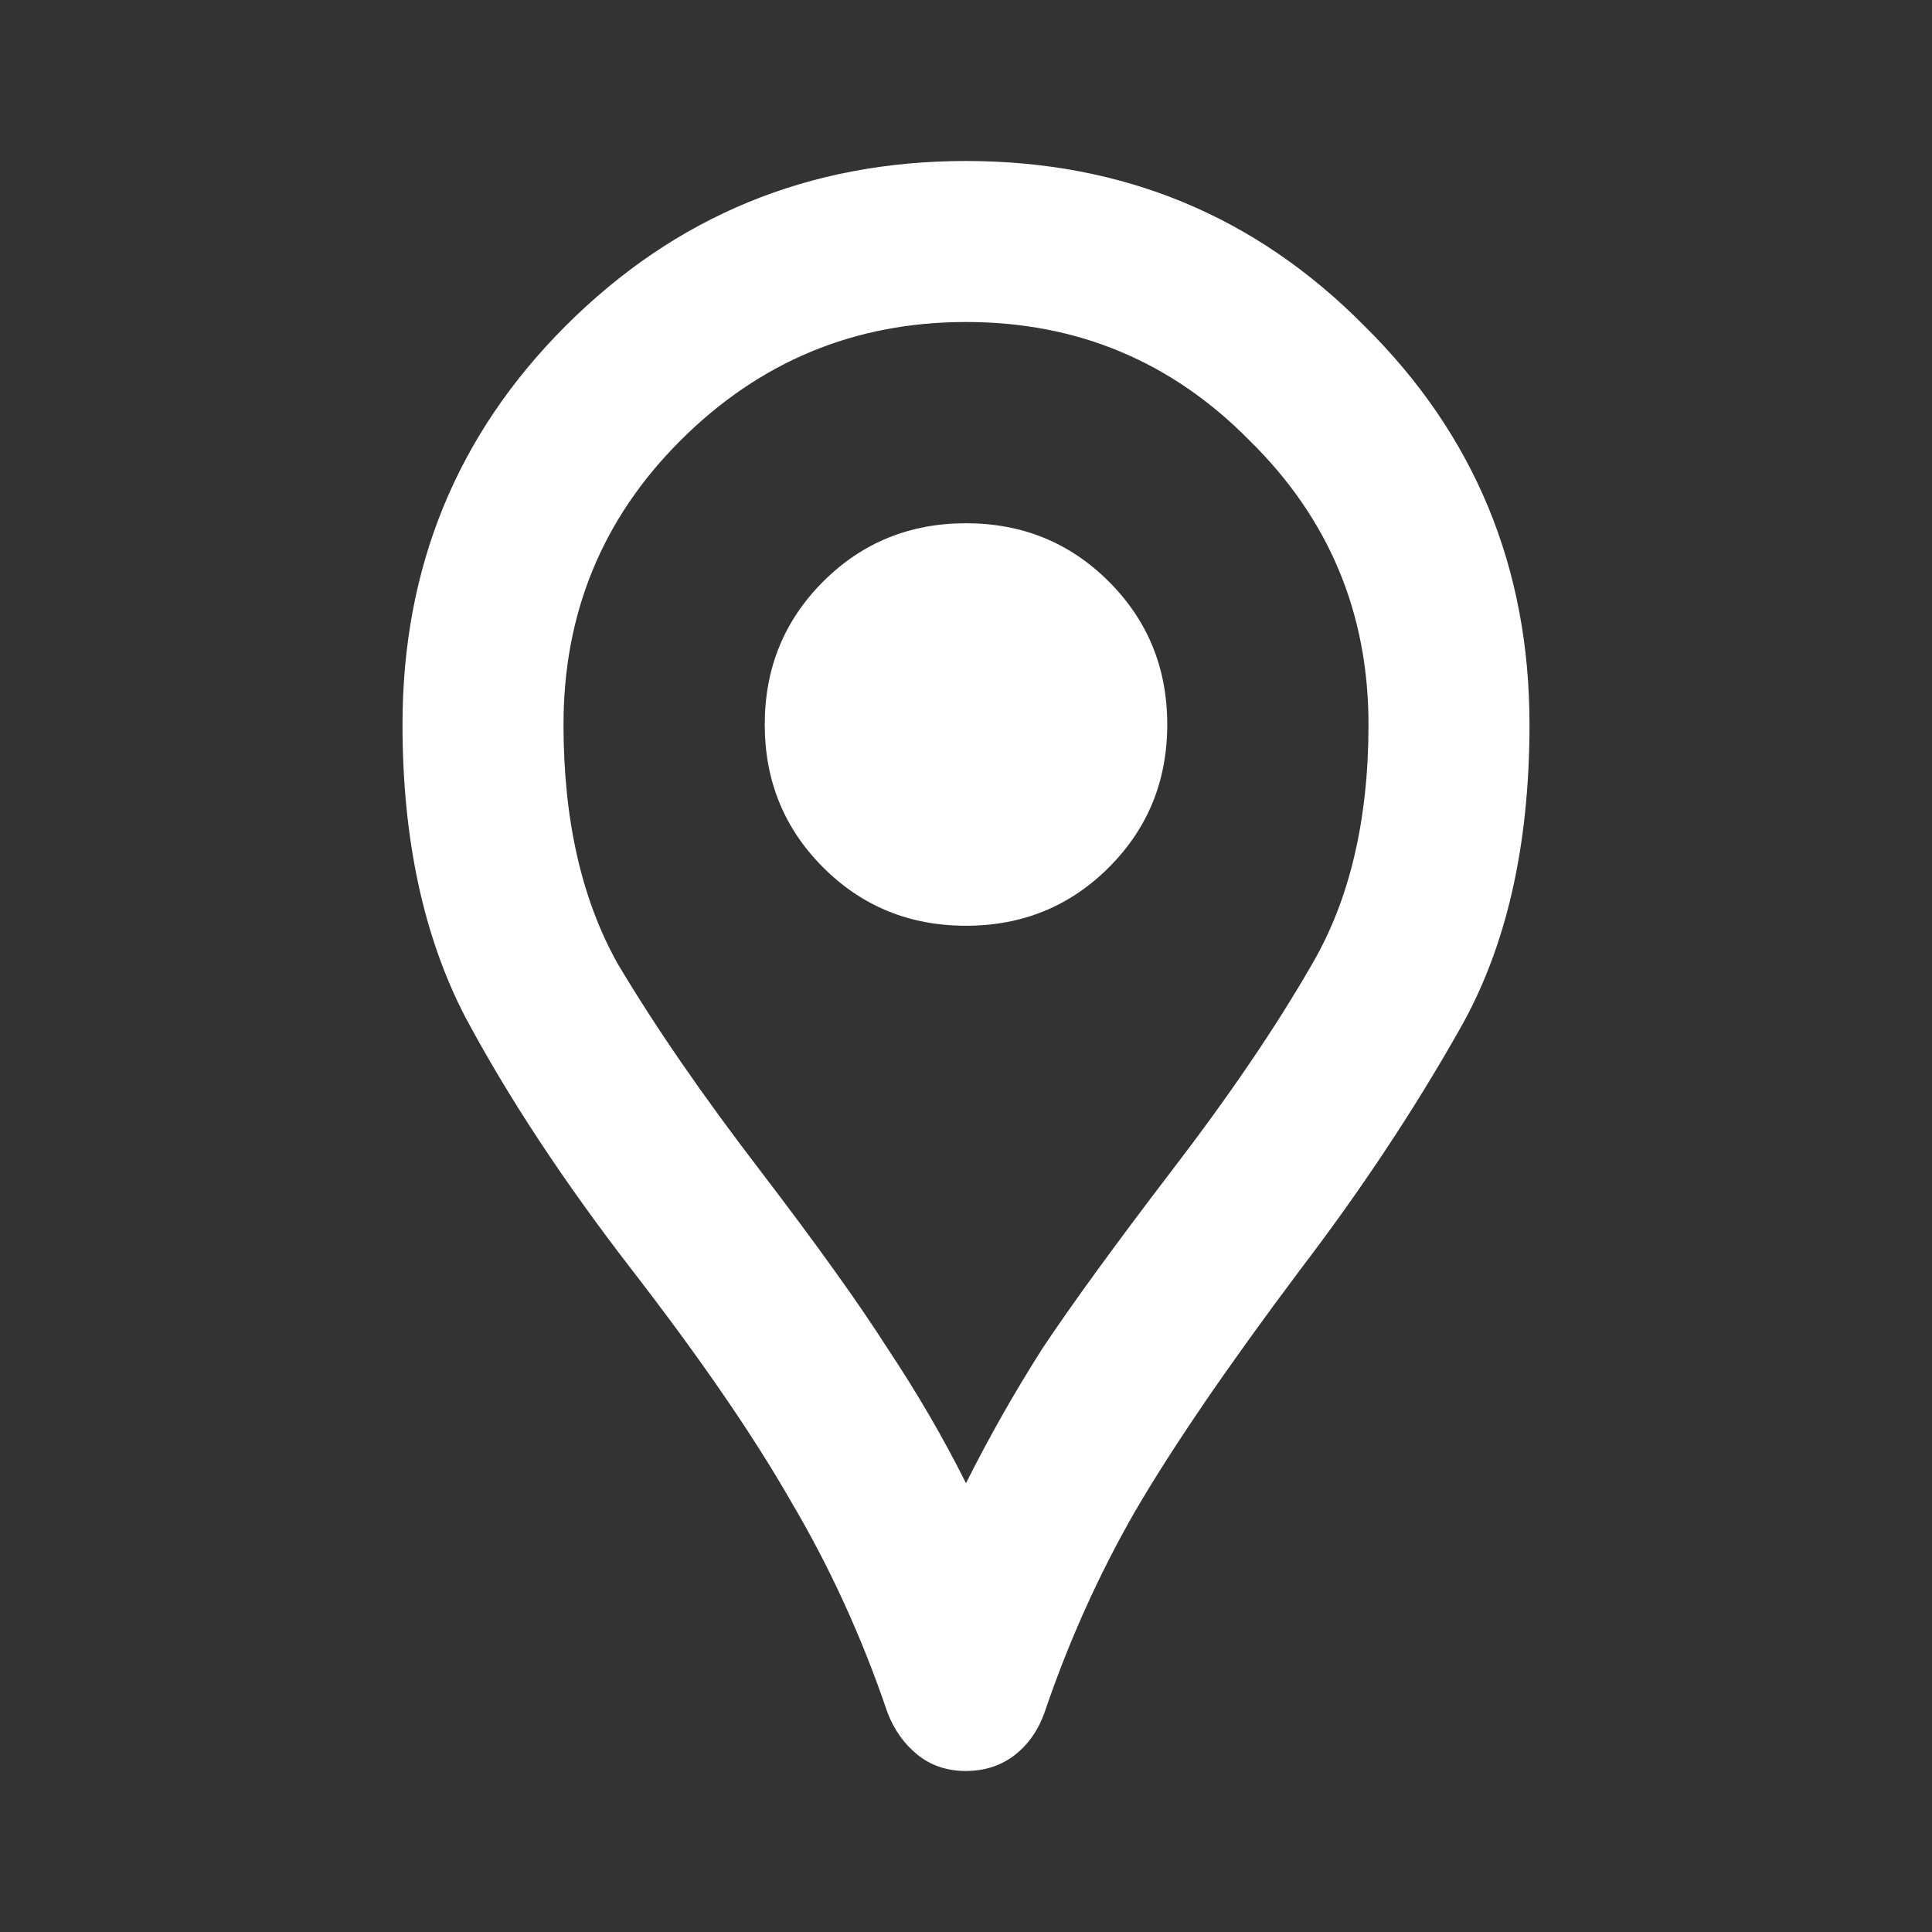 <svg width="48" height="48" viewBox="0 0 48 48" fill="none" xmlns="http://www.w3.org/2000/svg">
<rect x="0" y="0" width="48" height="48" fill="#333333" stroke="none"/>
<g id="location_on">
<path id="icon" d="M24 44C23.533 44 23.133 43.867 22.8 43.6C22.467 43.333 22.217 42.983 22.05 42.55C21.417 40.683 20.617 38.933 19.65 37.3C18.717 35.667 17.4 33.75 15.7 31.55C14 29.35 12.617 27.25 11.55 25.25C10.517 23.25 10 20.833 10 18C10 14.1 11.35 10.8 14.05 8.1C16.783 5.367 20.1 4 24 4C27.9 4 31.2 5.367 33.9 8.1C36.633 10.8 38 14.1 38 18C38 21.033 37.417 23.567 36.25 25.6C35.117 27.6 33.8 29.583 32.3 31.55C30.5 33.95 29.133 35.95 28.2 37.55C27.3 39.117 26.55 40.783 25.95 42.55C25.783 43.017 25.517 43.383 25.15 43.65C24.817 43.883 24.433 44 24 44ZM24 36.85C24.567 35.717 25.2 34.6 25.9 33.5C26.633 32.4 27.7 30.933 29.1 29.1C30.533 27.233 31.7 25.517 32.6 23.95C33.533 22.35 34 20.367 34 18C34 15.233 33.017 12.883 31.05 10.95C29.117 8.983 26.767 8 24 8C21.233 8 18.867 8.983 16.9 10.95C14.967 12.883 14 15.233 14 18C14 20.367 14.45 22.35 15.35 23.95C16.283 25.517 17.467 27.233 18.9 29.1C20.3 30.933 21.35 32.4 22.05 33.5C22.783 34.6 23.433 35.717 24 36.85ZM24 23C25.4 23 26.583 22.517 27.55 21.55C28.517 20.583 29 19.4 29 18C29 16.6 28.517 15.417 27.55 14.45C26.583 13.483 25.4 13 24 13C22.6 13 21.417 13.483 20.45 14.45C19.483 15.417 19 16.6 19 18C19 19.4 19.483 20.583 20.45 21.55C21.417 22.517 22.6 23 24 23Z" fill="white"/>
</g>
</svg>
